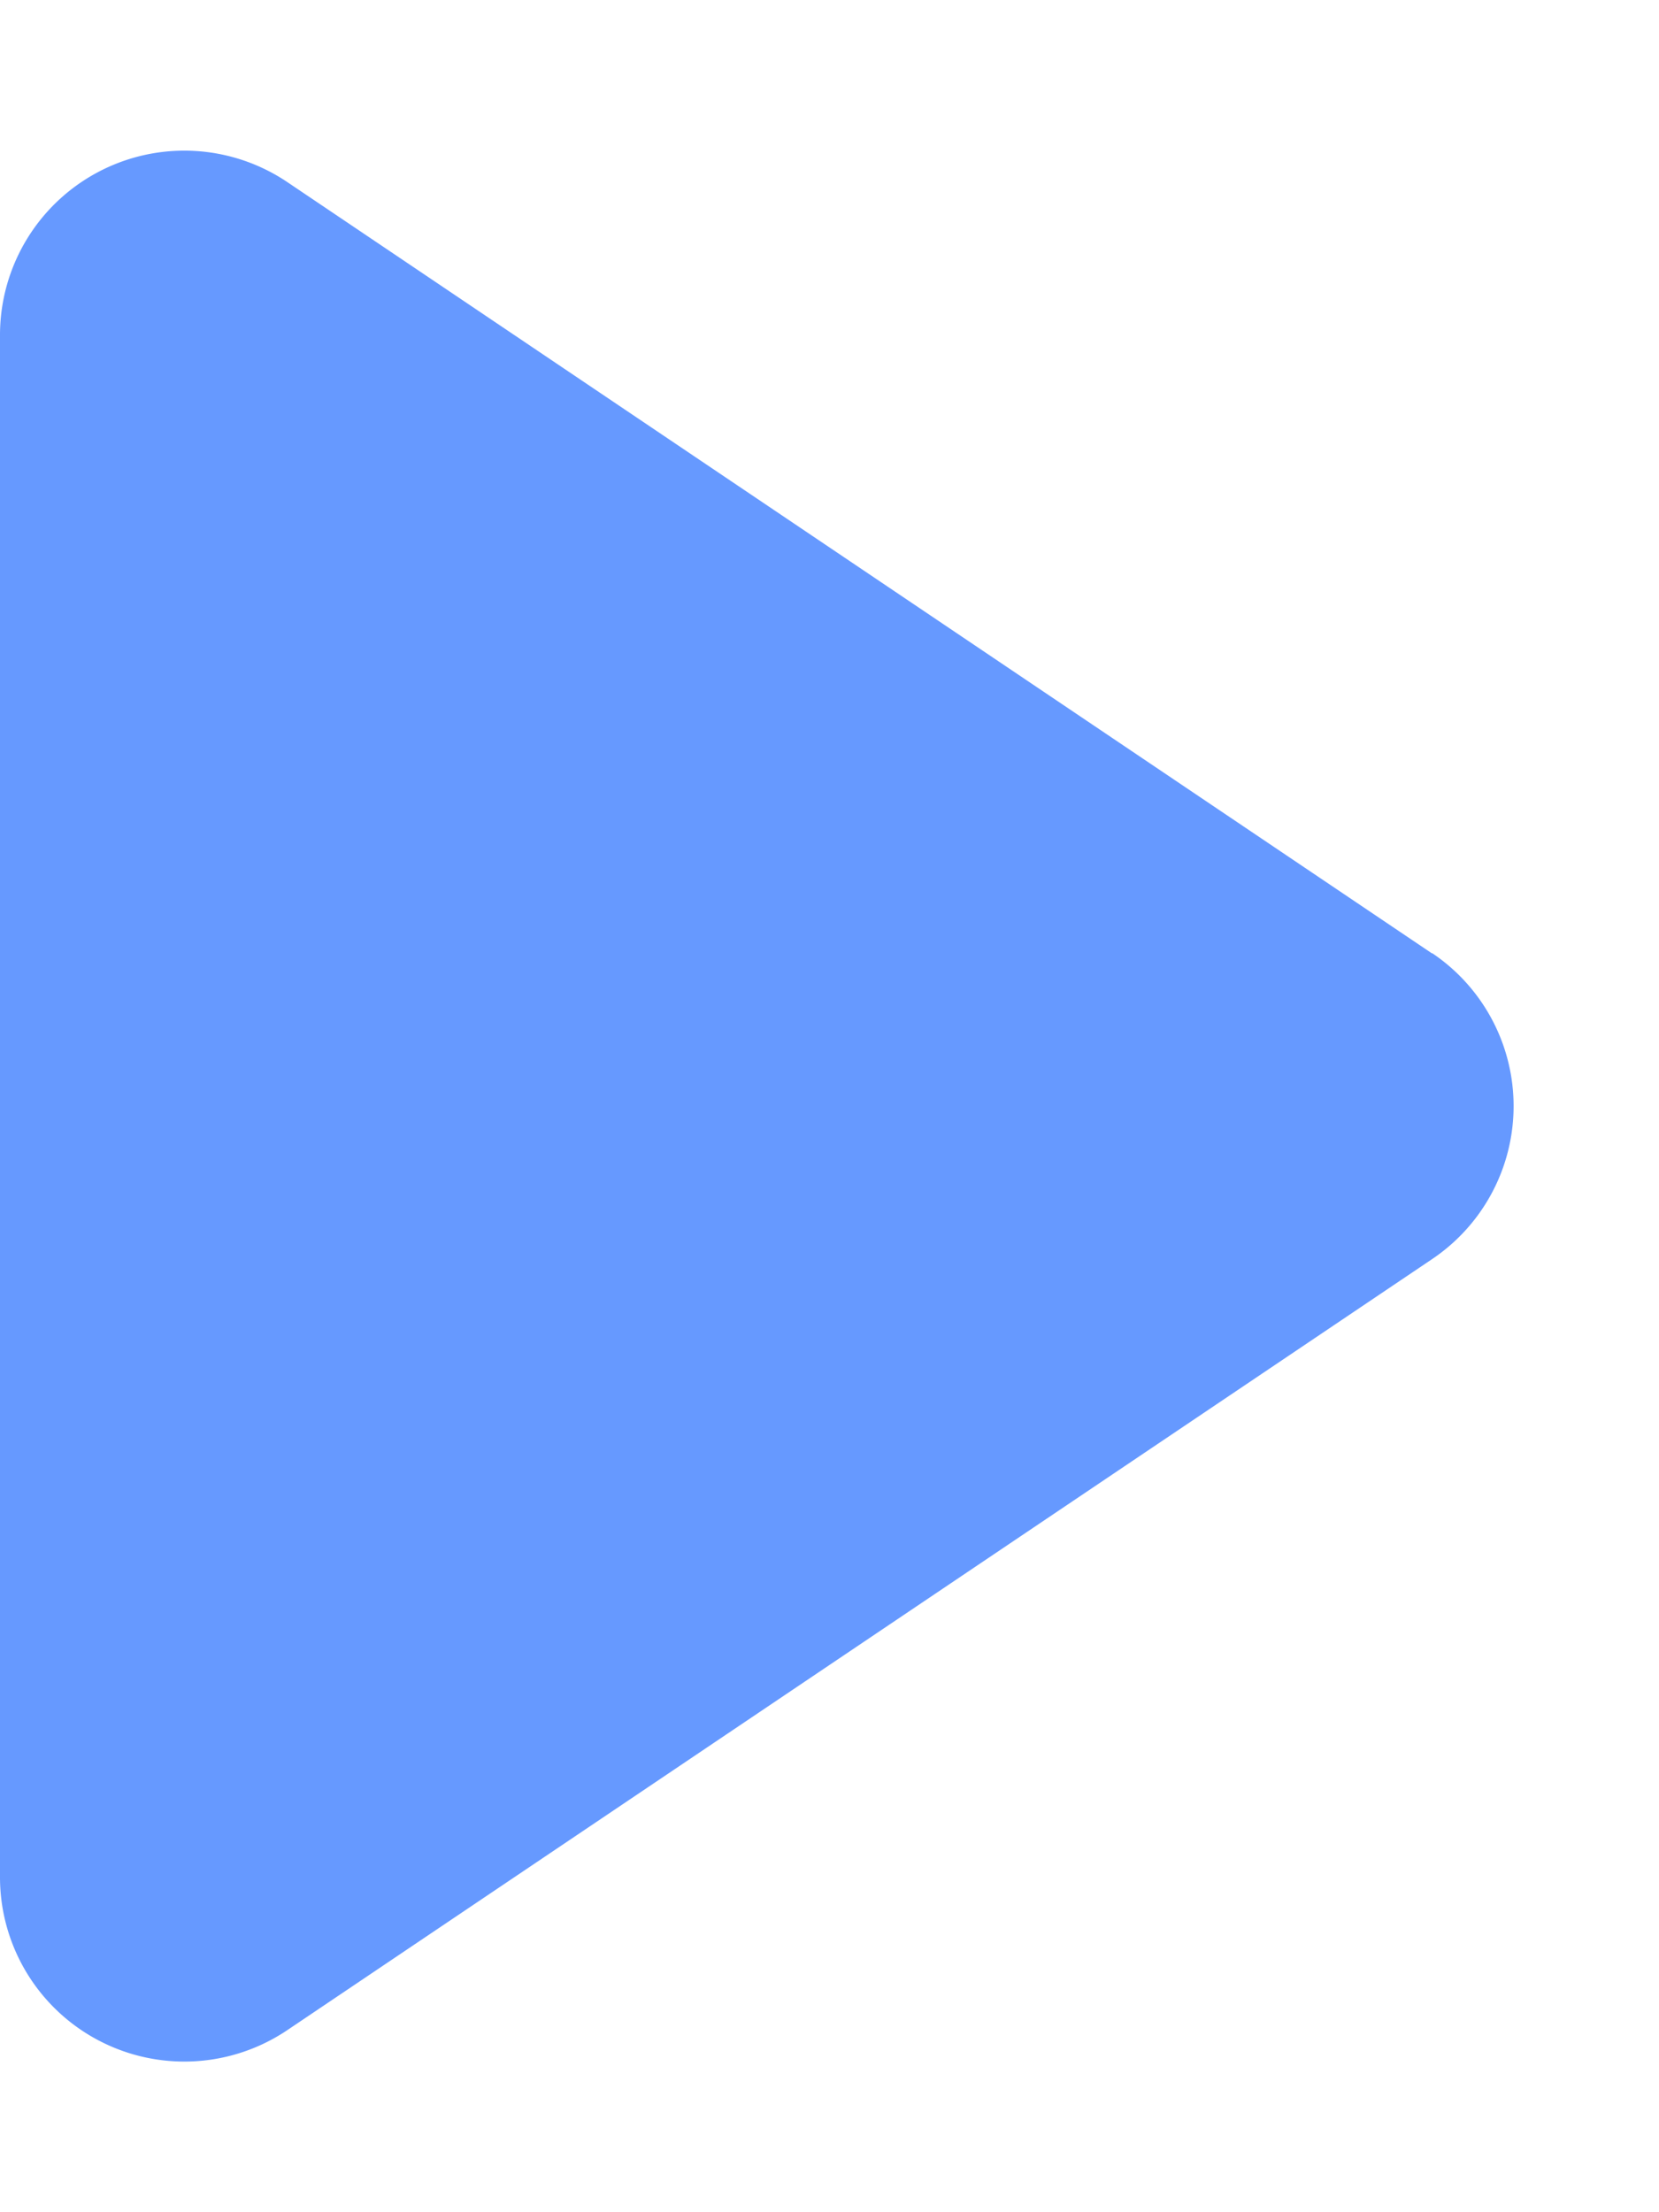<svg width="9" height="12" viewBox="0 0 9 12" fill="none" xmlns="http://www.w3.org/2000/svg"><path d="M7.769 5.17a1 1 0 0 1 0 1.66l-6.21 4.182A1 1 0 0 1 0 10.182V1.818a1 1 0 0 1 1.559-.83l6.21 4.184z" fill="#69F"/></svg>